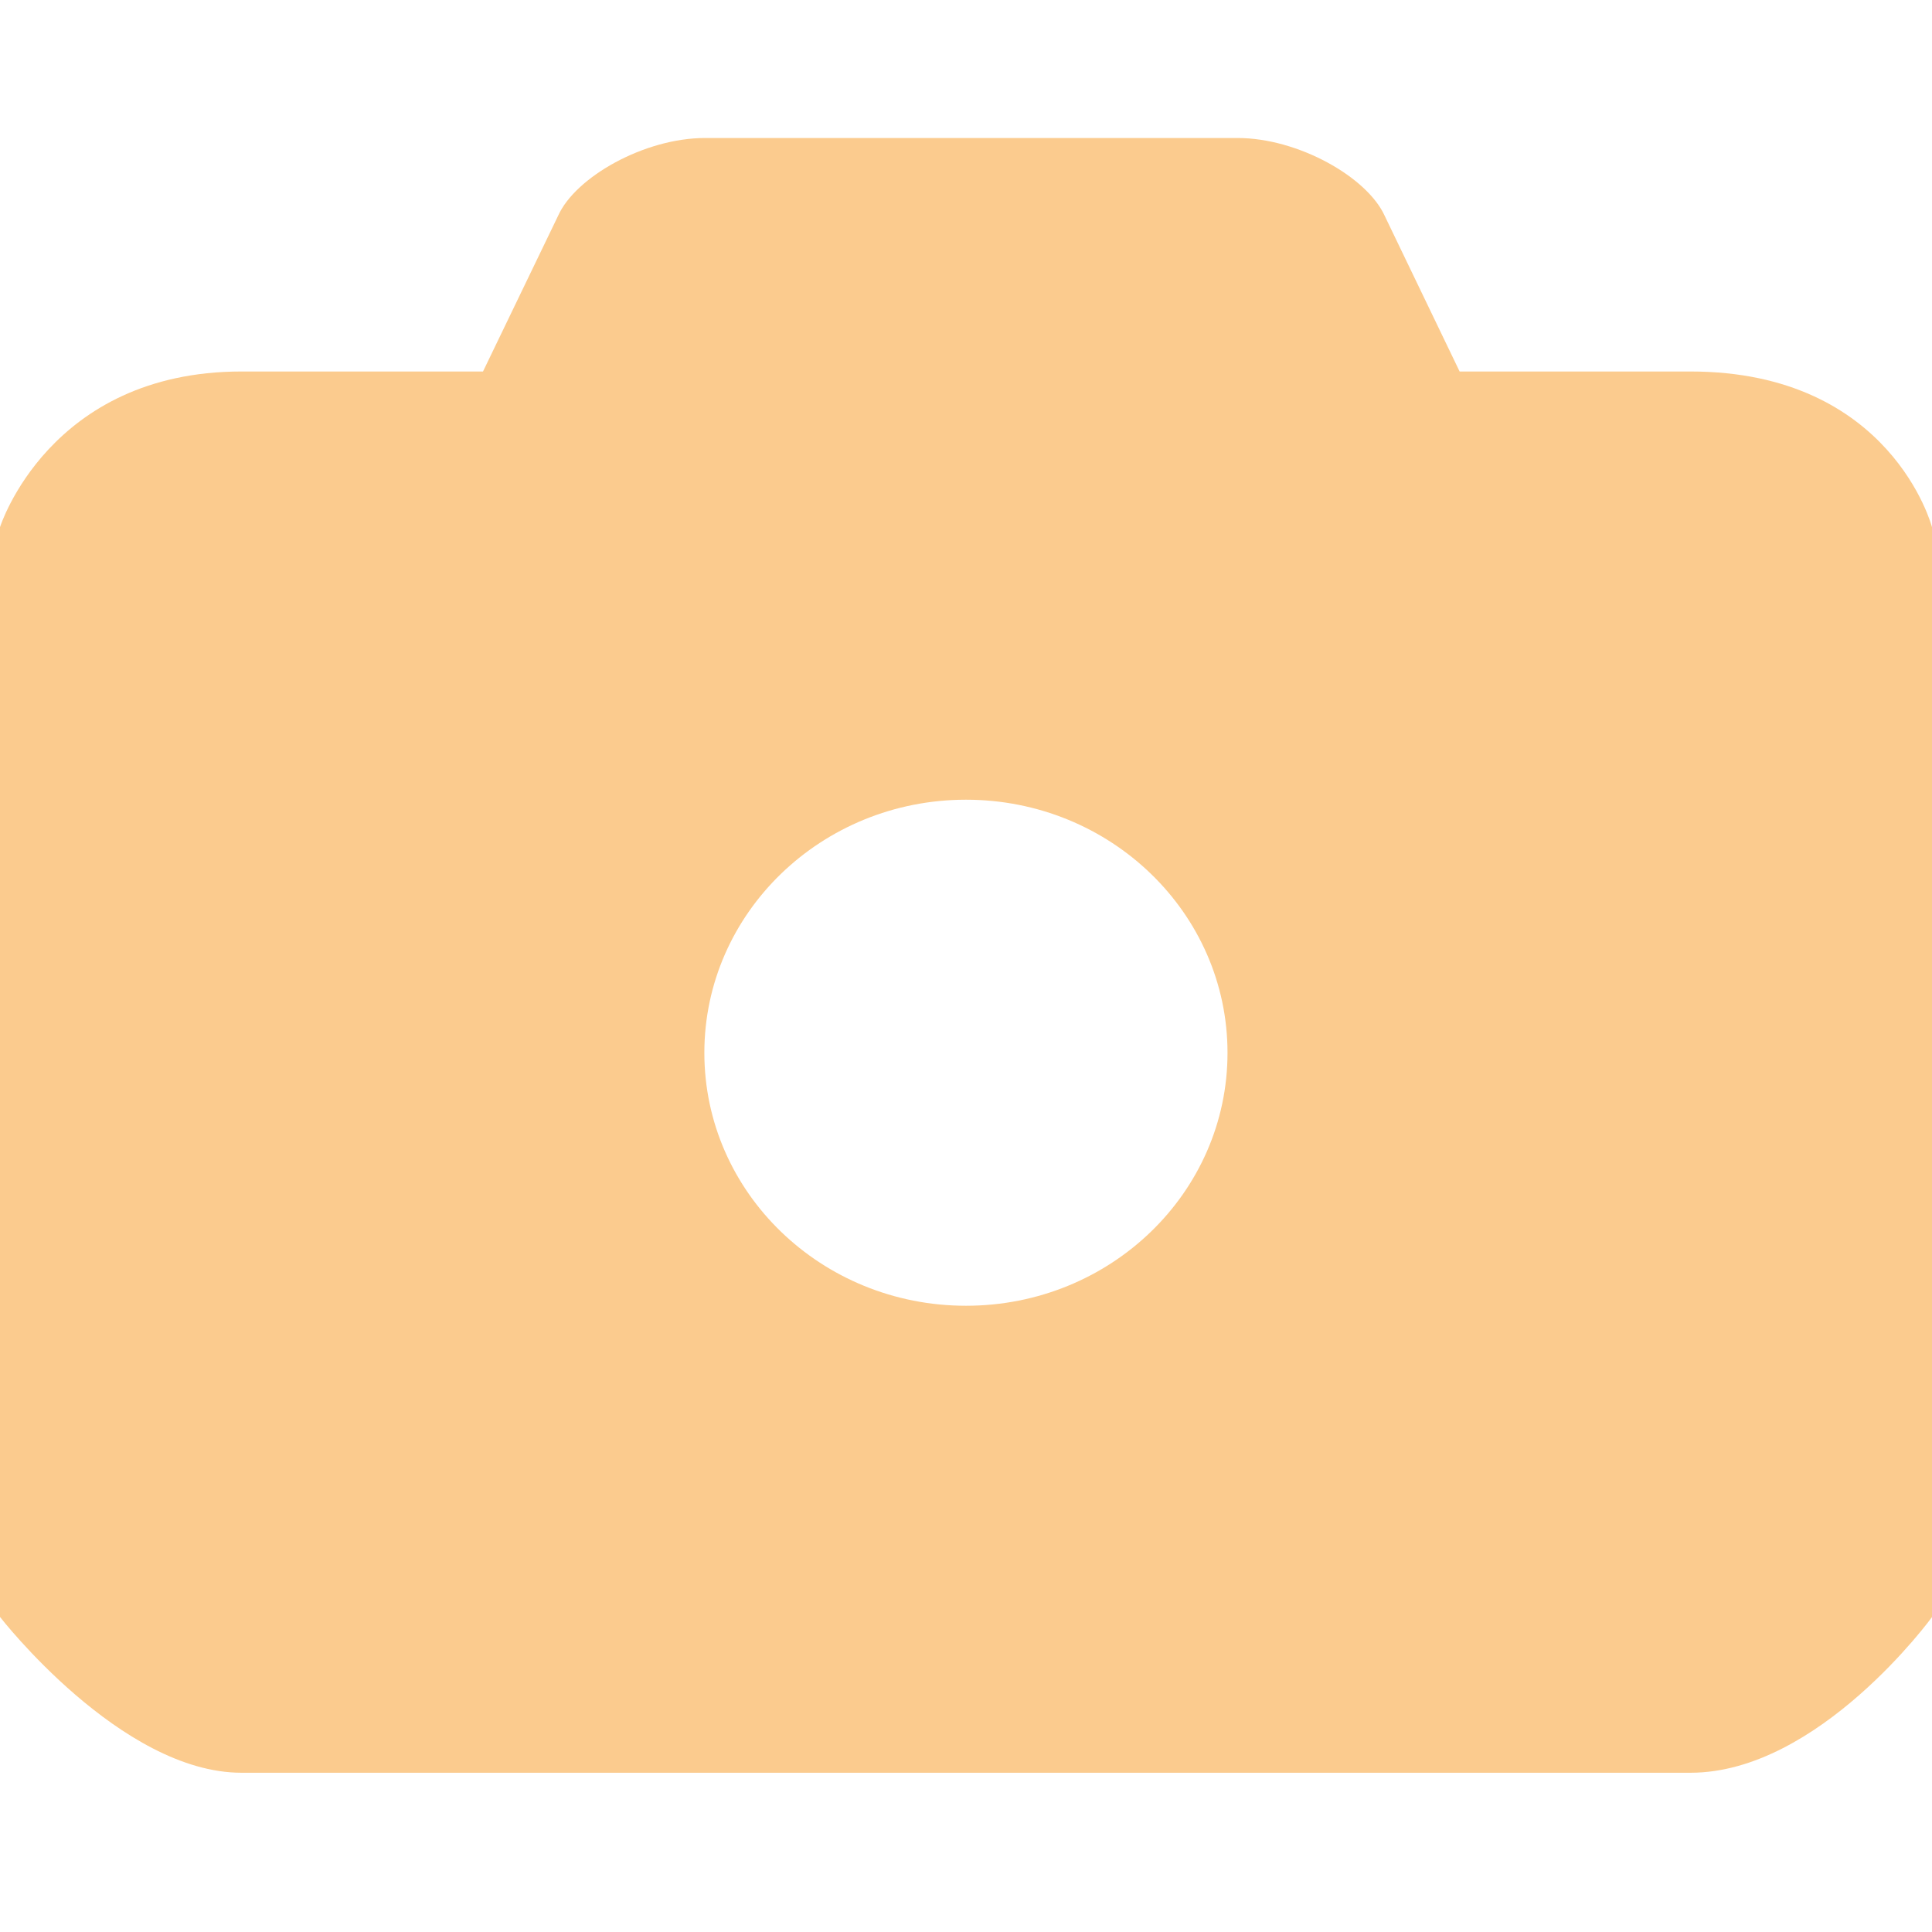 <?xml version="1.0" encoding="utf-8"?>
<!DOCTYPE svg PUBLIC "-//W3C//DTD SVG 1.1//EN" "http://www.w3.org/Graphics/SVG/1.1/DTD/svg11.dtd">
<svg version="1.1" id="Layer_1" xmlns="http://www.w3.org/2000/svg" xmlns:xlink="http://www.w3.org/1999/xlink" x="0px" y="0px"
	 width="14px" height="14px" viewBox="0 0 14 14" enable-background="new 0 0 14 14" xml:space="preserve">
<path fill="#fbcb8e" d="M12.25,2.692c-0.818,0-1.673,0-1.673,0l-0.543-1.128C9.907,1.283,9.406,1,8.968,1H5.109
	C4.67,1,4.169,1.283,4.044,1.564L3.5,2.692c0,0-0.886,0-1.75,0C0.355,2.692,0,3.82,0,3.82v7.897c0,0,0.875,1.129,1.75,1.129
	s9.57,0,10.5,0S14,11.718,14,11.718V3.82C14,3.82,13.706,2.692,12.25,2.692z M7,9.462c-1.047,0-1.896-0.82-1.896-1.833
	S5.953,5.795,7,5.795s1.895,0.821,1.895,1.834S8.047,9.462,7,9.462z"/>
</svg>
